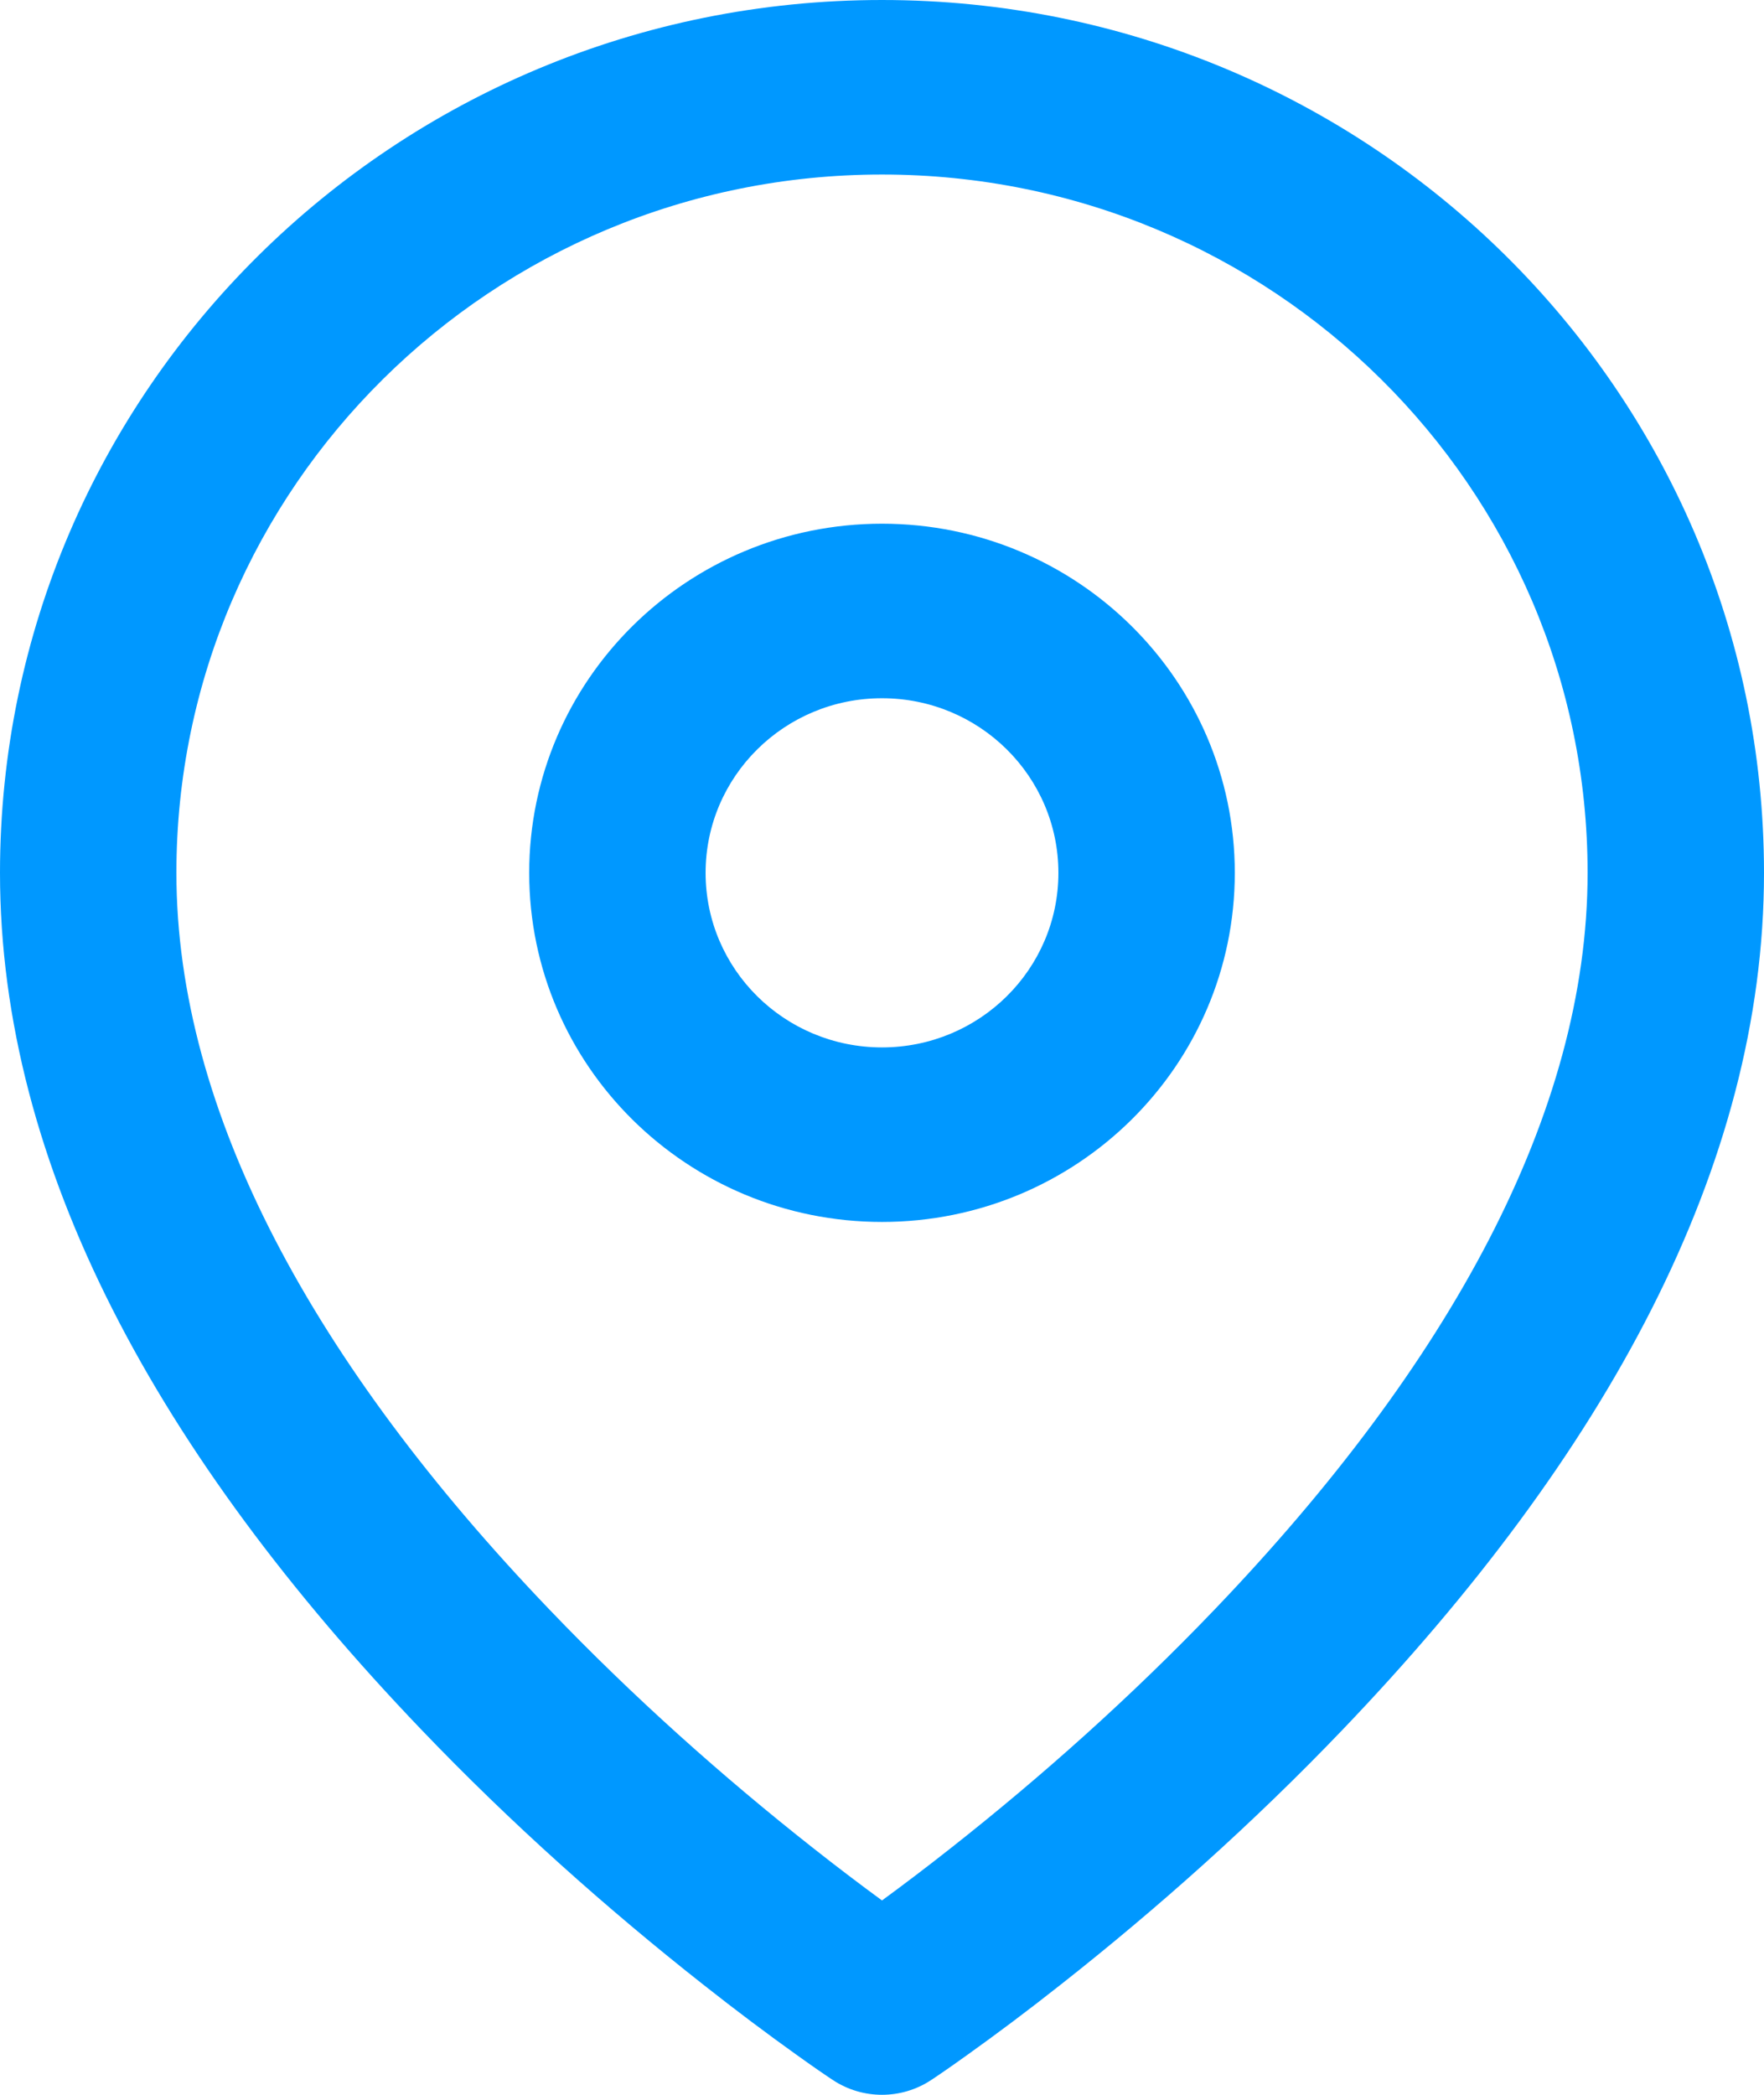 <?xml version="1.0" encoding="UTF-8"?>
<svg width="16px" height="19px" viewBox="0 0 16 19" version="1.1" xmlns="http://www.w3.org/2000/svg" xmlns:xlink="http://www.w3.org/1999/xlink">
    <!-- Generator: sketchtool 55.2 (78181) - https://sketchapp.com -->
    <title>0CEA813C-FBBA-4D69-B9A8-B4C9F8CCFD24</title>
    <desc>Created with sketchtool.</desc>
    <defs>
        <path d="M12.181,16.685 C11.366,17.537 10.495,18.312 9.623,18.999 C9.318,19.24 9.034,19.452 8.778,19.635 C8.622,19.747 8.508,19.825 8.444,19.867 C8.175,20.044 7.825,20.044 7.556,19.867 C7.492,19.825 7.378,19.747 7.222,19.635 C6.966,19.452 6.682,19.24 6.377,18.999 C5.505,18.312 4.634,17.537 3.819,16.685 C1.442,14.202 0,11.586 0,8.917 C0,4.544 3.582,1 8,1 C12.418,1 16,4.544 16,8.917 C16,11.586 14.558,14.202 12.181,16.685 Z M8.627,17.76 C9.443,17.117 10.259,16.39 11.019,15.596 C13.142,13.379 14.4,11.096 14.4,8.917 C14.4,5.419 11.535,2.583 8,2.583 C4.465,2.583 1.6,5.419 1.6,8.917 C1.6,11.096 2.858,13.379 4.981,15.596 C5.741,16.39 6.557,17.117 7.373,17.76 C7.596,17.936 7.806,18.095 8,18.237 C8.194,18.095 8.404,17.936 8.627,17.76 Z M8,12.083 C6.233,12.083 4.8,10.666 4.8,8.917 C4.8,7.168 6.233,5.75 8,5.75 C9.767,5.75 11.2,7.168 11.2,8.917 C11.2,10.666 9.767,12.083 8,12.083 Z M8,10.5 C8.884,10.5 9.6,9.791 9.6,8.917 C9.6,8.042 8.884,7.333 8,7.333 C7.116,7.333 6.4,8.042 6.4,8.917 C6.4,9.791 7.116,10.5 8,10.5 Z" id="path-1"></path>
    </defs>
    <g id="Detail-Page" stroke="none" stroke-width="1" fill="none" fill-rule="evenodd">
        <g id="Event-Detail-Page-V8.0" transform="translate(-920, -392)">
            <g id="Group-7" transform="translate(891, 109)">
                <g id="Group-10" transform="translate(29, 282)">
                    <mask id="mask-2" fill="white">
                        <use xlink:href="#path-1"></use>
                    </mask>
                    <use id="Combined-Shape" fill="#0098FF" fill-rule="nonzero" xlink:href="#path-1"></use>
                </g>
            </g>
        </g>
    </g>
</svg>